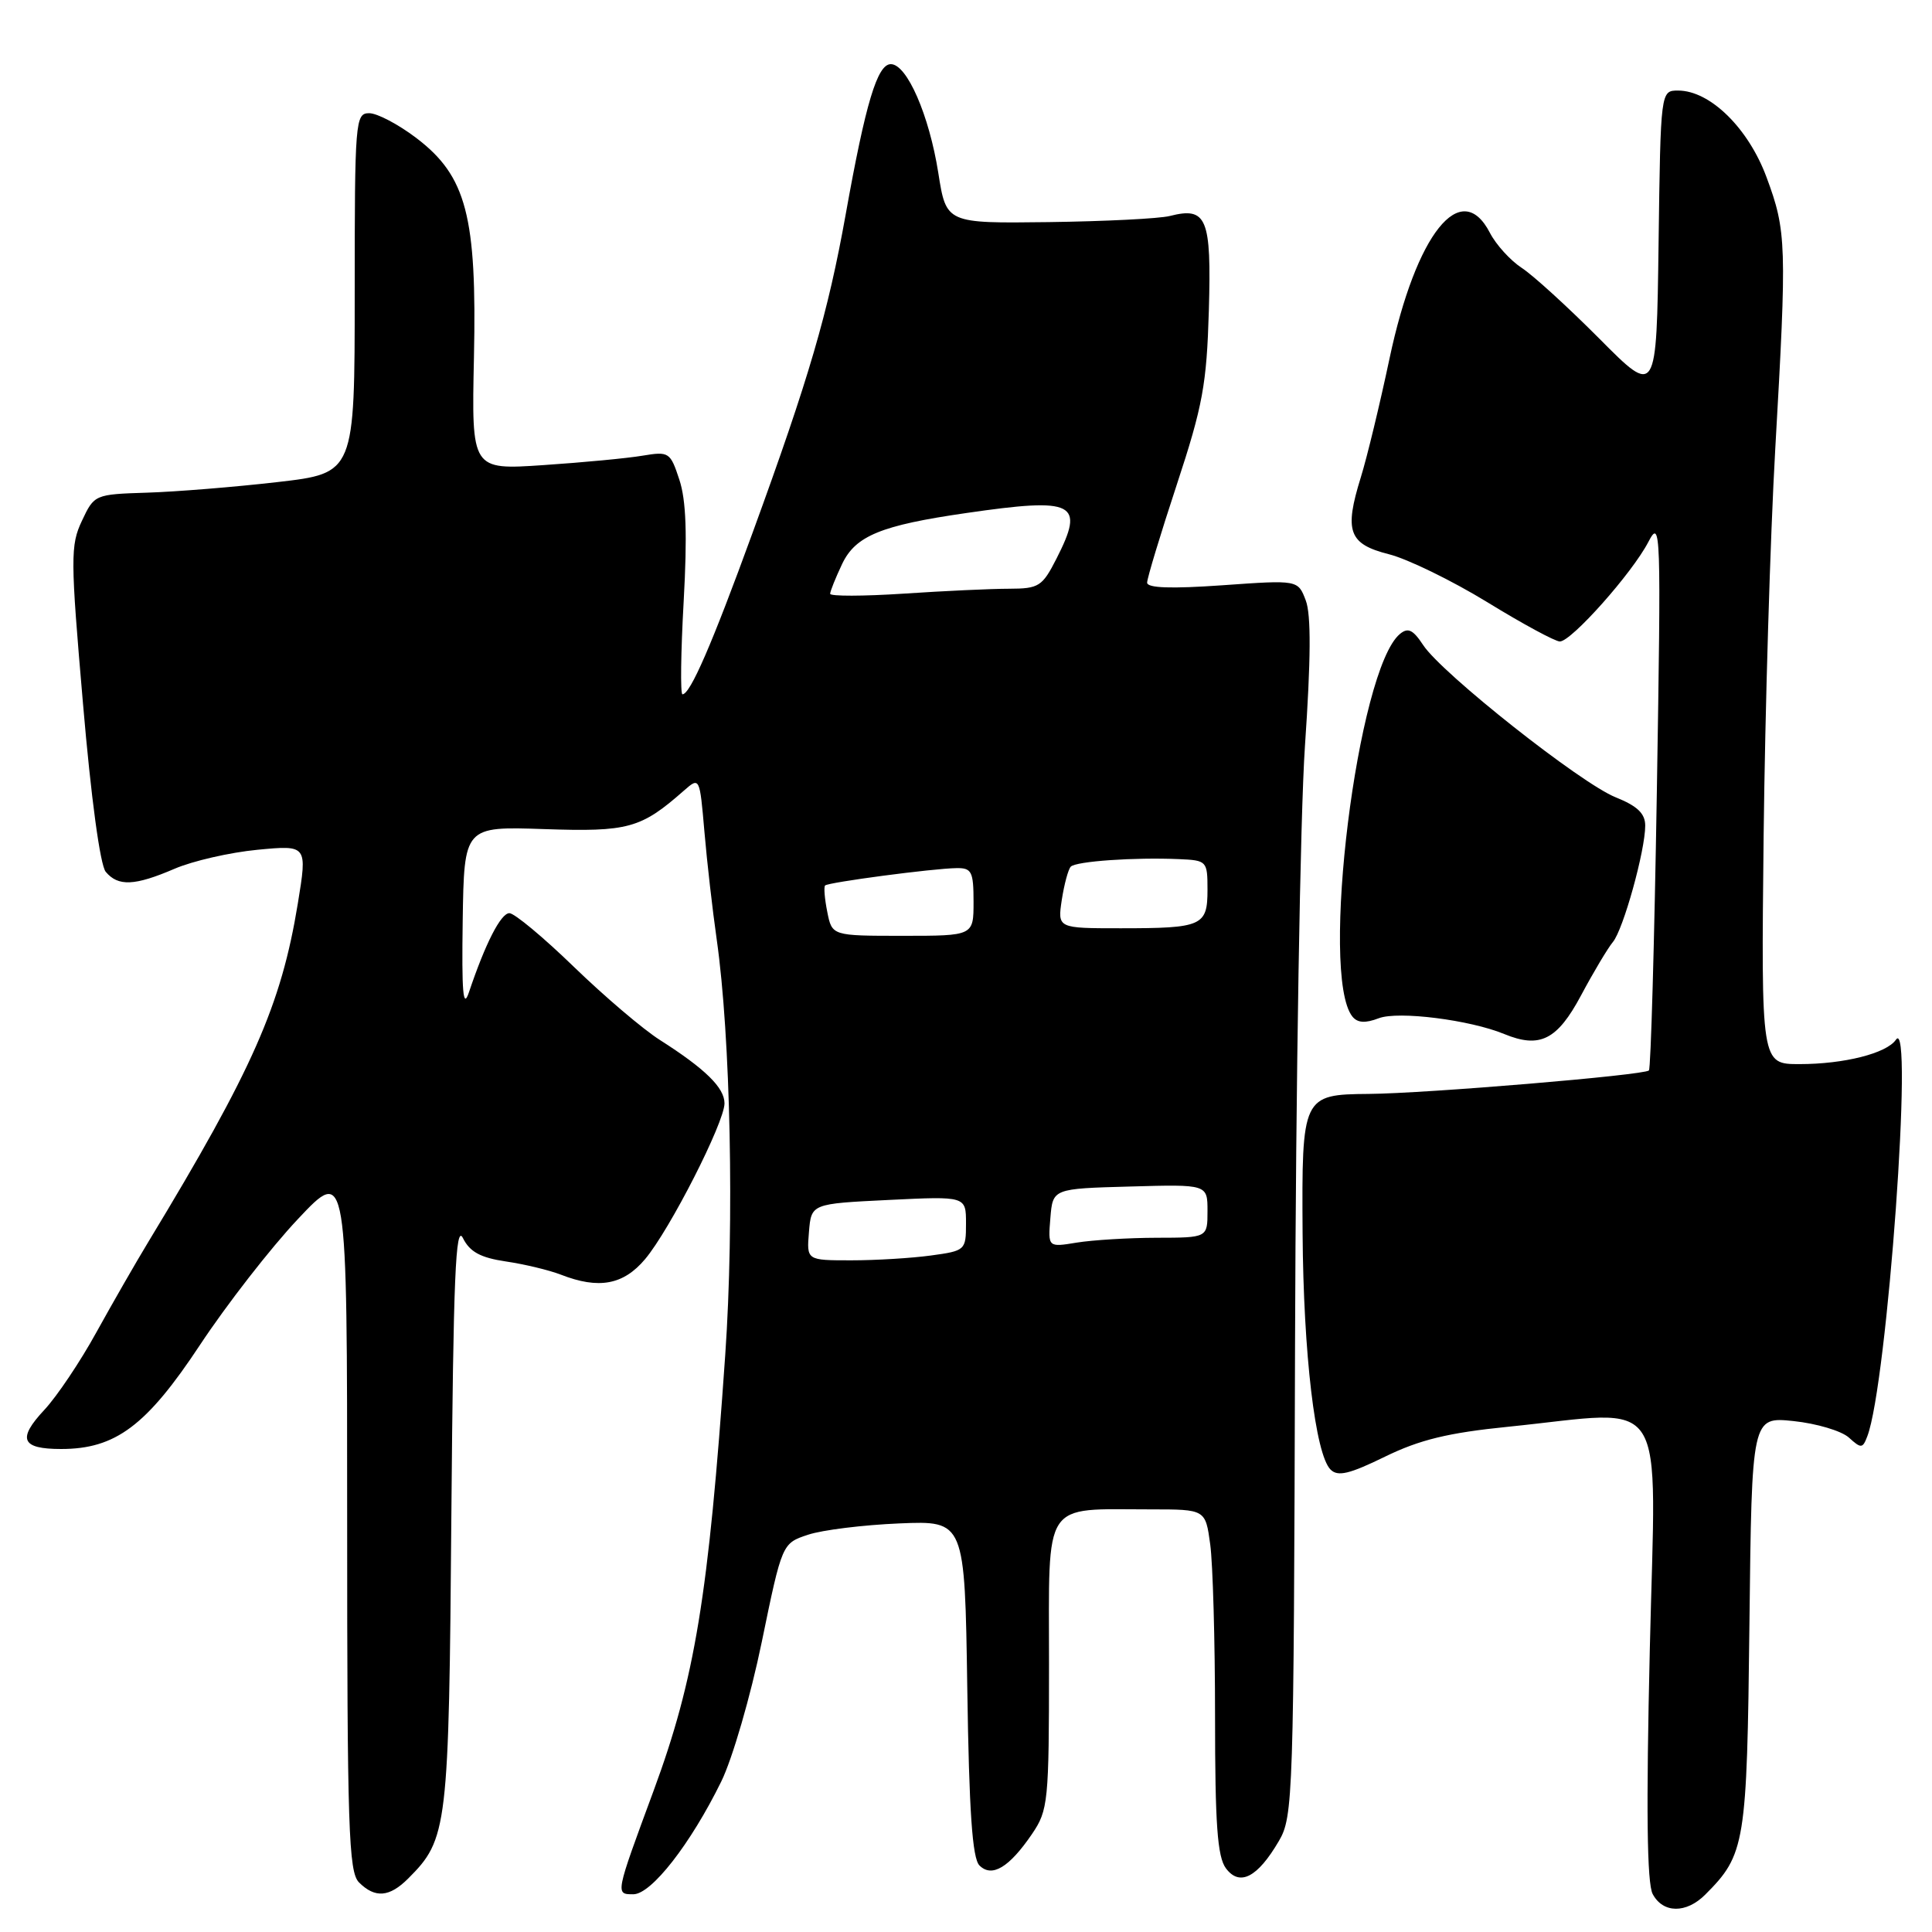<?xml version="1.0" encoding="UTF-8" standalone="no"?>
<!DOCTYPE svg PUBLIC "-//W3C//DTD SVG 1.1//EN" "http://www.w3.org/Graphics/SVG/1.1/DTD/svg11.dtd" >
<svg xmlns="http://www.w3.org/2000/svg" xmlns:xlink="http://www.w3.org/1999/xlink" version="1.1" viewBox="0 0 256 256">
 <g >
 <path fill="currentColor"
d=" M 225.95 251.05 C 231.26 245.74 231.48 244.38 231.81 215.12 C 232.12 187.73 232.12 187.73 237.66 188.30 C 240.71 188.62 244.00 189.60 244.98 190.48 C 246.61 191.96 246.81 191.95 247.43 190.31 C 250.06 183.47 253.61 134.25 251.22 137.77 C 249.99 139.57 244.36 141.00 238.44 141.00 C 233.36 141.00 233.36 141.00 233.69 110.75 C 233.88 94.11 234.57 71.05 235.23 59.50 C 236.78 32.39 236.73 30.64 234.08 23.50 C 231.67 16.98 226.59 12.00 222.36 12.00 C 220.04 12.00 220.04 12.00 219.77 32.25 C 219.50 52.50 219.50 52.50 211.95 44.90 C 207.79 40.72 203.16 36.49 201.64 35.50 C 200.13 34.51 198.23 32.42 197.42 30.85 C 193.60 23.47 187.63 30.95 184.12 47.50 C 182.84 53.55 181.13 60.63 180.32 63.23 C 178.09 70.41 178.70 72.09 184.04 73.44 C 186.53 74.07 192.39 76.93 197.07 79.79 C 201.74 82.66 206.07 85.00 206.69 85.00 C 208.21 85.00 216.27 75.94 218.41 71.82 C 220.07 68.64 220.11 70.01 219.54 104.94 C 219.21 124.99 218.74 141.59 218.49 141.84 C 217.86 142.47 188.94 144.89 181.37 144.95 C 172.58 145.02 172.48 145.24 172.60 163.41 C 172.71 179.38 174.28 192.69 176.30 194.72 C 177.26 195.69 178.79 195.33 183.51 193.02 C 188.12 190.77 191.89 189.85 199.86 189.05 C 221.39 186.87 219.41 183.75 218.61 218.47 C 218.11 239.73 218.23 249.56 218.99 250.97 C 220.36 253.54 223.43 253.57 225.95 251.05 Z  M 54.09 248.91 C 59.32 243.68 59.48 242.35 59.81 200.56 C 60.07 169.26 60.37 162.10 61.34 164.05 C 62.25 165.88 63.66 166.65 67.03 167.15 C 69.49 167.51 72.77 168.30 74.32 168.90 C 79.35 170.86 82.60 170.26 85.48 166.84 C 88.75 162.96 96.00 148.72 96.00 146.20 C 96.00 144.13 93.46 141.64 87.45 137.81 C 85.22 136.40 80.09 132.03 76.05 128.12 C 72.01 124.20 68.16 121.00 67.50 121.00 C 66.36 121.00 64.31 125.01 62.13 131.50 C 61.36 133.78 61.17 131.51 61.31 122.00 C 61.50 109.50 61.50 109.50 72.11 109.86 C 83.25 110.24 84.92 109.78 90.60 104.78 C 92.71 102.93 92.71 102.93 93.34 110.21 C 93.68 114.22 94.42 120.65 94.97 124.50 C 96.80 137.32 97.31 162.02 96.10 179.50 C 93.88 211.52 92.08 222.45 86.61 237.27 C 81.51 251.08 81.52 251.00 83.92 251.00 C 86.31 251.00 91.51 244.33 95.57 236.06 C 97.04 233.07 99.46 224.75 100.94 217.56 C 103.63 204.50 103.63 204.50 107.07 203.36 C 108.95 202.73 114.40 202.06 119.17 201.86 C 127.84 201.50 127.84 201.50 128.17 223.70 C 128.41 240.02 128.84 246.24 129.78 247.18 C 131.43 248.83 133.72 247.46 136.75 243.01 C 138.89 239.86 139.00 238.77 139.00 220.48 C 139.00 198.48 138.00 200.00 152.49 200.00 C 159.73 200.00 159.73 200.00 160.36 204.64 C 160.71 207.19 161.00 217.46 161.00 227.45 C 161.00 241.71 161.31 246.04 162.44 247.56 C 164.26 250.00 166.63 248.78 169.46 243.94 C 171.35 240.72 171.43 238.20 171.60 178.05 C 171.70 143.65 172.29 108.02 172.91 98.89 C 173.70 87.37 173.74 81.44 173.02 79.56 C 171.99 76.84 171.99 76.84 161.99 77.55 C 155.18 78.03 152.00 77.92 152.00 77.20 C 152.00 76.62 153.77 70.78 155.93 64.22 C 159.38 53.75 159.89 50.94 160.18 41.12 C 160.53 28.87 159.91 27.37 155.00 28.62 C 153.62 28.97 146.40 29.33 138.94 29.43 C 125.38 29.60 125.38 29.60 124.33 22.91 C 123.12 15.26 120.18 8.50 118.04 8.50 C 116.25 8.50 114.70 13.65 112.06 28.40 C 109.71 41.51 107.21 50.07 99.73 70.57 C 94.33 85.39 91.46 92.00 90.43 92.00 C 90.14 92.00 90.21 86.46 90.59 79.68 C 91.08 70.86 90.92 66.28 90.02 63.57 C 88.82 59.91 88.64 59.80 85.14 60.38 C 83.14 60.72 77.22 61.28 71.99 61.63 C 62.48 62.27 62.48 62.27 62.80 47.38 C 63.20 28.66 61.81 23.34 55.17 18.29 C 52.79 16.48 49.98 15.00 48.92 15.00 C 47.08 15.00 47.00 15.99 47.00 38.85 C 47.00 62.70 47.00 62.70 36.75 63.88 C 31.11 64.53 23.35 65.16 19.50 65.28 C 12.56 65.50 12.49 65.53 10.86 69.00 C 9.32 72.26 9.33 73.94 11.00 93.27 C 12.06 105.70 13.27 114.63 14.01 115.52 C 15.65 117.48 17.84 117.39 23.12 115.12 C 25.53 114.08 30.48 112.95 34.11 112.60 C 40.73 111.97 40.73 111.97 39.46 119.74 C 37.26 133.18 33.49 141.72 19.69 164.50 C 18.02 167.25 14.91 172.67 12.77 176.54 C 10.64 180.42 7.54 185.03 5.89 186.80 C 2.26 190.68 2.82 192.00 8.10 192.00 C 15.31 192.00 19.42 188.92 26.50 178.21 C 30.03 172.87 35.86 165.37 39.46 161.55 C 46.00 154.59 46.00 154.59 46.00 201.22 C 46.00 242.28 46.19 248.04 47.57 249.43 C 49.70 251.55 51.60 251.40 54.09 248.91 Z  M 209.50 131.89 C 211.15 128.80 213.05 125.62 213.71 124.83 C 215.09 123.19 218.00 112.71 218.00 109.40 C 218.00 107.80 216.96 106.80 214.09 105.65 C 209.46 103.80 191.04 89.23 188.58 85.48 C 187.23 83.43 186.57 83.11 185.49 84.01 C 179.88 88.67 174.84 129.23 179.20 134.70 C 179.88 135.54 180.90 135.61 182.70 134.92 C 185.28 133.94 194.77 135.14 199.31 137.01 C 204.04 138.96 206.34 137.81 209.50 131.89 Z  M 107.19 163.25 C 107.50 159.50 107.50 159.50 117.75 159.00 C 128.00 158.50 128.00 158.50 128.00 162.11 C 128.00 165.66 127.91 165.74 123.36 166.36 C 120.81 166.71 116.06 167.00 112.80 167.00 C 106.88 167.00 106.88 167.00 107.19 163.25 Z  M 139.18 161.39 C 139.50 157.50 139.50 157.50 149.75 157.22 C 160.00 156.93 160.00 156.93 160.00 160.47 C 160.00 164.00 160.00 164.00 153.25 164.01 C 149.54 164.02 144.78 164.31 142.68 164.65 C 138.86 165.28 138.86 165.28 139.18 161.39 Z  M 109.62 120.84 C 109.27 119.10 109.14 117.52 109.33 117.33 C 109.76 116.91 123.63 115.07 126.75 115.03 C 128.75 115.00 129.00 115.49 129.00 119.50 C 129.00 124.00 129.00 124.00 119.62 124.00 C 110.25 124.00 110.25 124.00 109.62 120.84 Z  M 140.69 119.25 C 141.01 117.19 141.54 115.20 141.88 114.84 C 142.56 114.12 150.34 113.58 156.25 113.84 C 159.91 114.00 160.00 114.09 160.00 117.89 C 160.00 122.70 159.32 123.00 148.48 123.00 C 140.13 123.00 140.13 123.00 140.69 119.25 Z  M 110.00 78.68 C 110.00 78.35 110.72 76.56 111.59 74.72 C 113.37 70.99 116.75 69.61 128.03 67.98 C 142.45 65.89 143.79 66.57 139.98 74.04 C 138.11 77.71 137.65 78.00 133.73 78.01 C 131.40 78.01 125.11 78.30 119.75 78.66 C 114.39 79.01 110.00 79.02 110.00 78.68 Z "/>
</g>
</svg>